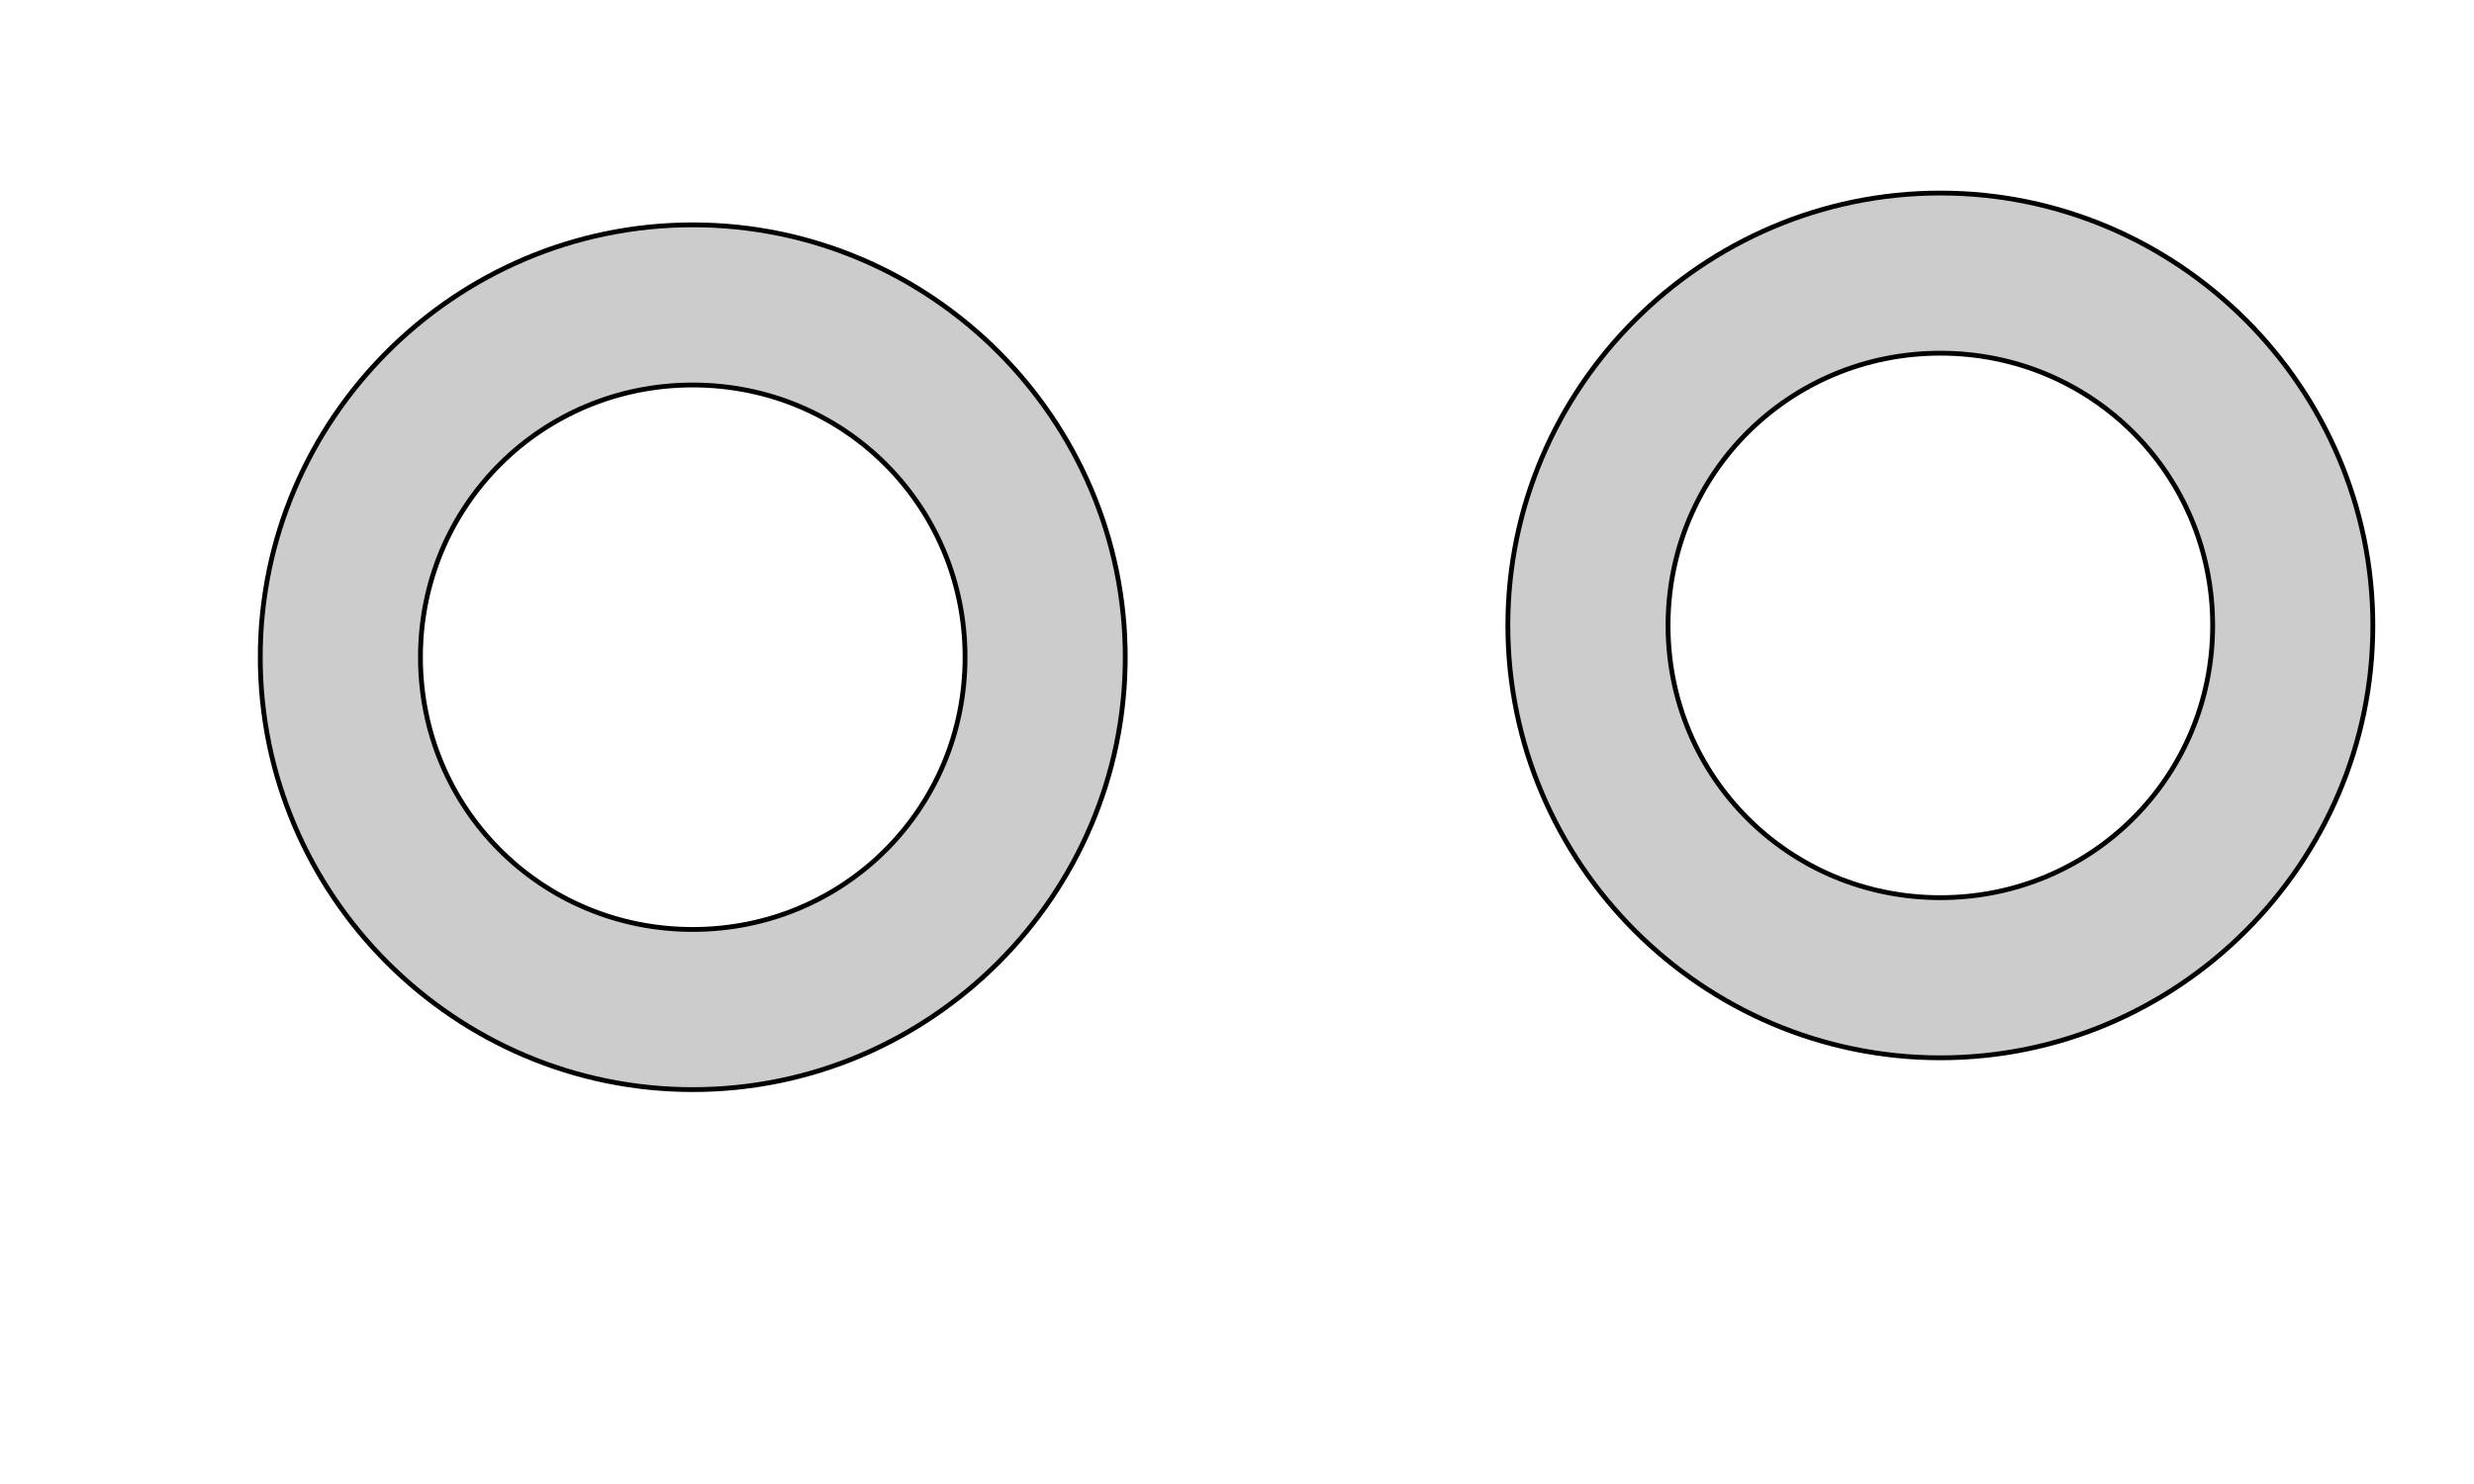 <?xml version="1.0" encoding="UTF-8" standalone="no"?>
<!-- Created with Inkscape (http://www.inkscape.org/) -->

<svg
   xmlns:dc="http://purl.org/dc/elements/1.1/"
   xmlns:cc="http://creativecommons.org/ns#"
   xmlns:rdf="http://www.w3.org/1999/02/22-rdf-syntax-ns#"
   xmlns:svg="http://www.w3.org/2000/svg"
   xmlns="http://www.w3.org/2000/svg"
   xmlns:sodipodi="http://sodipodi.sourceforge.net/DTD/sodipodi-0.dtd"
   xmlns:inkscape="http://www.inkscape.org/namespaces/inkscape"
   width="100%"
   height="100%"
   id="svg2"
   viewBox="0 0 1000 600"
   version="1.1"
   inkscape:version="0.48.0 r9654"
   sodipodi:docname="Ring.svg"
   inkscape:export-filename="D:\home\projects\docs\130711_shapeways_reports\130711\rasterization.png"
   inkscape:export-xdpi="32.578278"
   inkscape:export-ydpi="32.578278"
   style="display:inline">
  <defs
     id="defs4">
    <inkscape:perspective
       sodipodi:type="inkscape:persp3d"
       inkscape:vp_x="0 : 500 : 1"
       inkscape:vp_y="0 : 1000 : 0"
       inkscape:vp_z="1000 : 500 : 1"
       inkscape:persp3d-origin="500 : 333.33333 : 1"
       id="perspective4777" />
    <marker
       inkscape:stockid="Arrow1Mend"
       orient="auto"
       refY="0"
       refX="0"
       id="Arrow1Mend"
       style="overflow:visible">
      <path
         id="path3787"
         d="M 0,0 5,-5 -12.5,0 5,5 0,0 z"
         style="fill-rule:evenodd;stroke:#000000;stroke-width:1pt;marker-start:none"
         transform="matrix(-0.4,0,0,-0.4,-4,0)"
         inkscape:connector-curvature="0" />
    </marker>
    <marker
       inkscape:stockid="Arrow1Mstart"
       orient="auto"
       refY="0"
       refX="0"
       id="Arrow1Mstart"
       style="overflow:visible">
      <path
         id="path3784"
         d="M 0,0 5,-5 -12.5,0 5,5 0,0 z"
         style="fill-rule:evenodd;stroke:#000000;stroke-width:1pt;marker-start:none"
         transform="matrix(0.4,0,0,0.4,4,0)"
         inkscape:connector-curvature="0" />
    </marker>
  </defs>
  <sodipodi:namedview
     id="base"
     pagecolor="#ffffff"
     bordercolor="#666666"
     borderopacity="1.0"
     inkscape:pageopacity="0.0"
     inkscape:pageshadow="2"
     inkscape:zoom="0.70000002"
     inkscape:cx="426.98454"
     inkscape:cy="274.38494"
     inkscape:document-units="px"
     inkscape:current-layer="layer3"
     showgrid="false"
     inkscape:window-width="1446"
     inkscape:window-height="1066"
     inkscape:window-x="150"
     inkscape:window-y="34"
     inkscape:window-maximized="0"
     fit-margin-top="0"
     fit-margin-left="0"
     fit-margin-right="0"
     fit-margin-bottom="0" />
  <g
     inkscape:groupmode="layer"
     id="layer3"
     inkscape:label="diagram"
     style="display:inline"
     transform="translate(336.838,-1527.792)">
    <path
       style="font-size:medium;font-style:normal;font-variant:normal;font-weight:normal;font-stretch:normal;text-indent:0;text-align:start;text-decoration:none;line-height:normal;letter-spacing:normal;word-spacing:normal;text-transform:none;direction:ltr;block-progression:tb;writing-mode:lr-tb;text-anchor:start;baseline-shift:baseline;color:#000000;fill:#cccccc;fill-opacity:1;stroke:#000000;stroke-width:1.942;stroke-miterlimit:4;stroke-dasharray:none;marker:none;visibility:visible;display:inline;overflow:visible;enable-background:accumulate;font-family:Sans;-inkscape-font-specification:Sans"
       d="m -56.824,1618.701 c -96.164,0 -174.815,78.651 -174.815,174.815 0,96.164 78.651,174.815 174.815,174.815 96.164,0 174.815,-78.65 174.815,-174.815 0,-96.164 -78.651,-174.815 -174.815,-174.815 z m 0,64.746 c 61.173,0 110.068,48.896 110.068,110.068 0,61.172 -48.896,110.068 -110.068,110.068 -61.173,0 -110.068,-48.896 -110.068,-110.068 0,-61.172 48.896,-110.068 110.068,-110.068 z"
       id="path5779"
       inkscape:connector-curvature="0" />
    <path
       inkscape:connector-curvature="0"
       id="path5787"
       d="m 447.461,1605.844 c -96.164,0 -174.815,78.651 -174.815,174.815 0,96.164 78.651,174.815 174.815,174.815 96.164,0 174.815,-78.65 174.815,-174.815 0,-96.164 -78.651,-174.815 -174.815,-174.815 z m 0,64.746 c 61.173,0 110.068,48.896 110.068,110.068 0,61.172 -48.896,110.068 -110.068,110.068 -61.173,0 -110.068,-48.896 -110.068,-110.068 0,-61.172 48.896,-110.068 110.068,-110.068 z"
       style="font-size:medium;font-style:normal;font-variant:normal;font-weight:normal;font-stretch:normal;text-indent:0;text-align:start;text-decoration:none;line-height:normal;letter-spacing:normal;word-spacing:normal;text-transform:none;direction:ltr;block-progression:tb;writing-mode:lr-tb;text-anchor:start;baseline-shift:baseline;color:#000000;fill:#cccccc;fill-opacity:1;stroke:#000000;stroke-width:1.942;stroke-miterlimit:4;stroke-dasharray:none;marker:none;visibility:visible;display:inline;overflow:visible;enable-background:accumulate;font-family:Sans;-inkscape-font-specification:Sans" />
  </g>
</svg>
